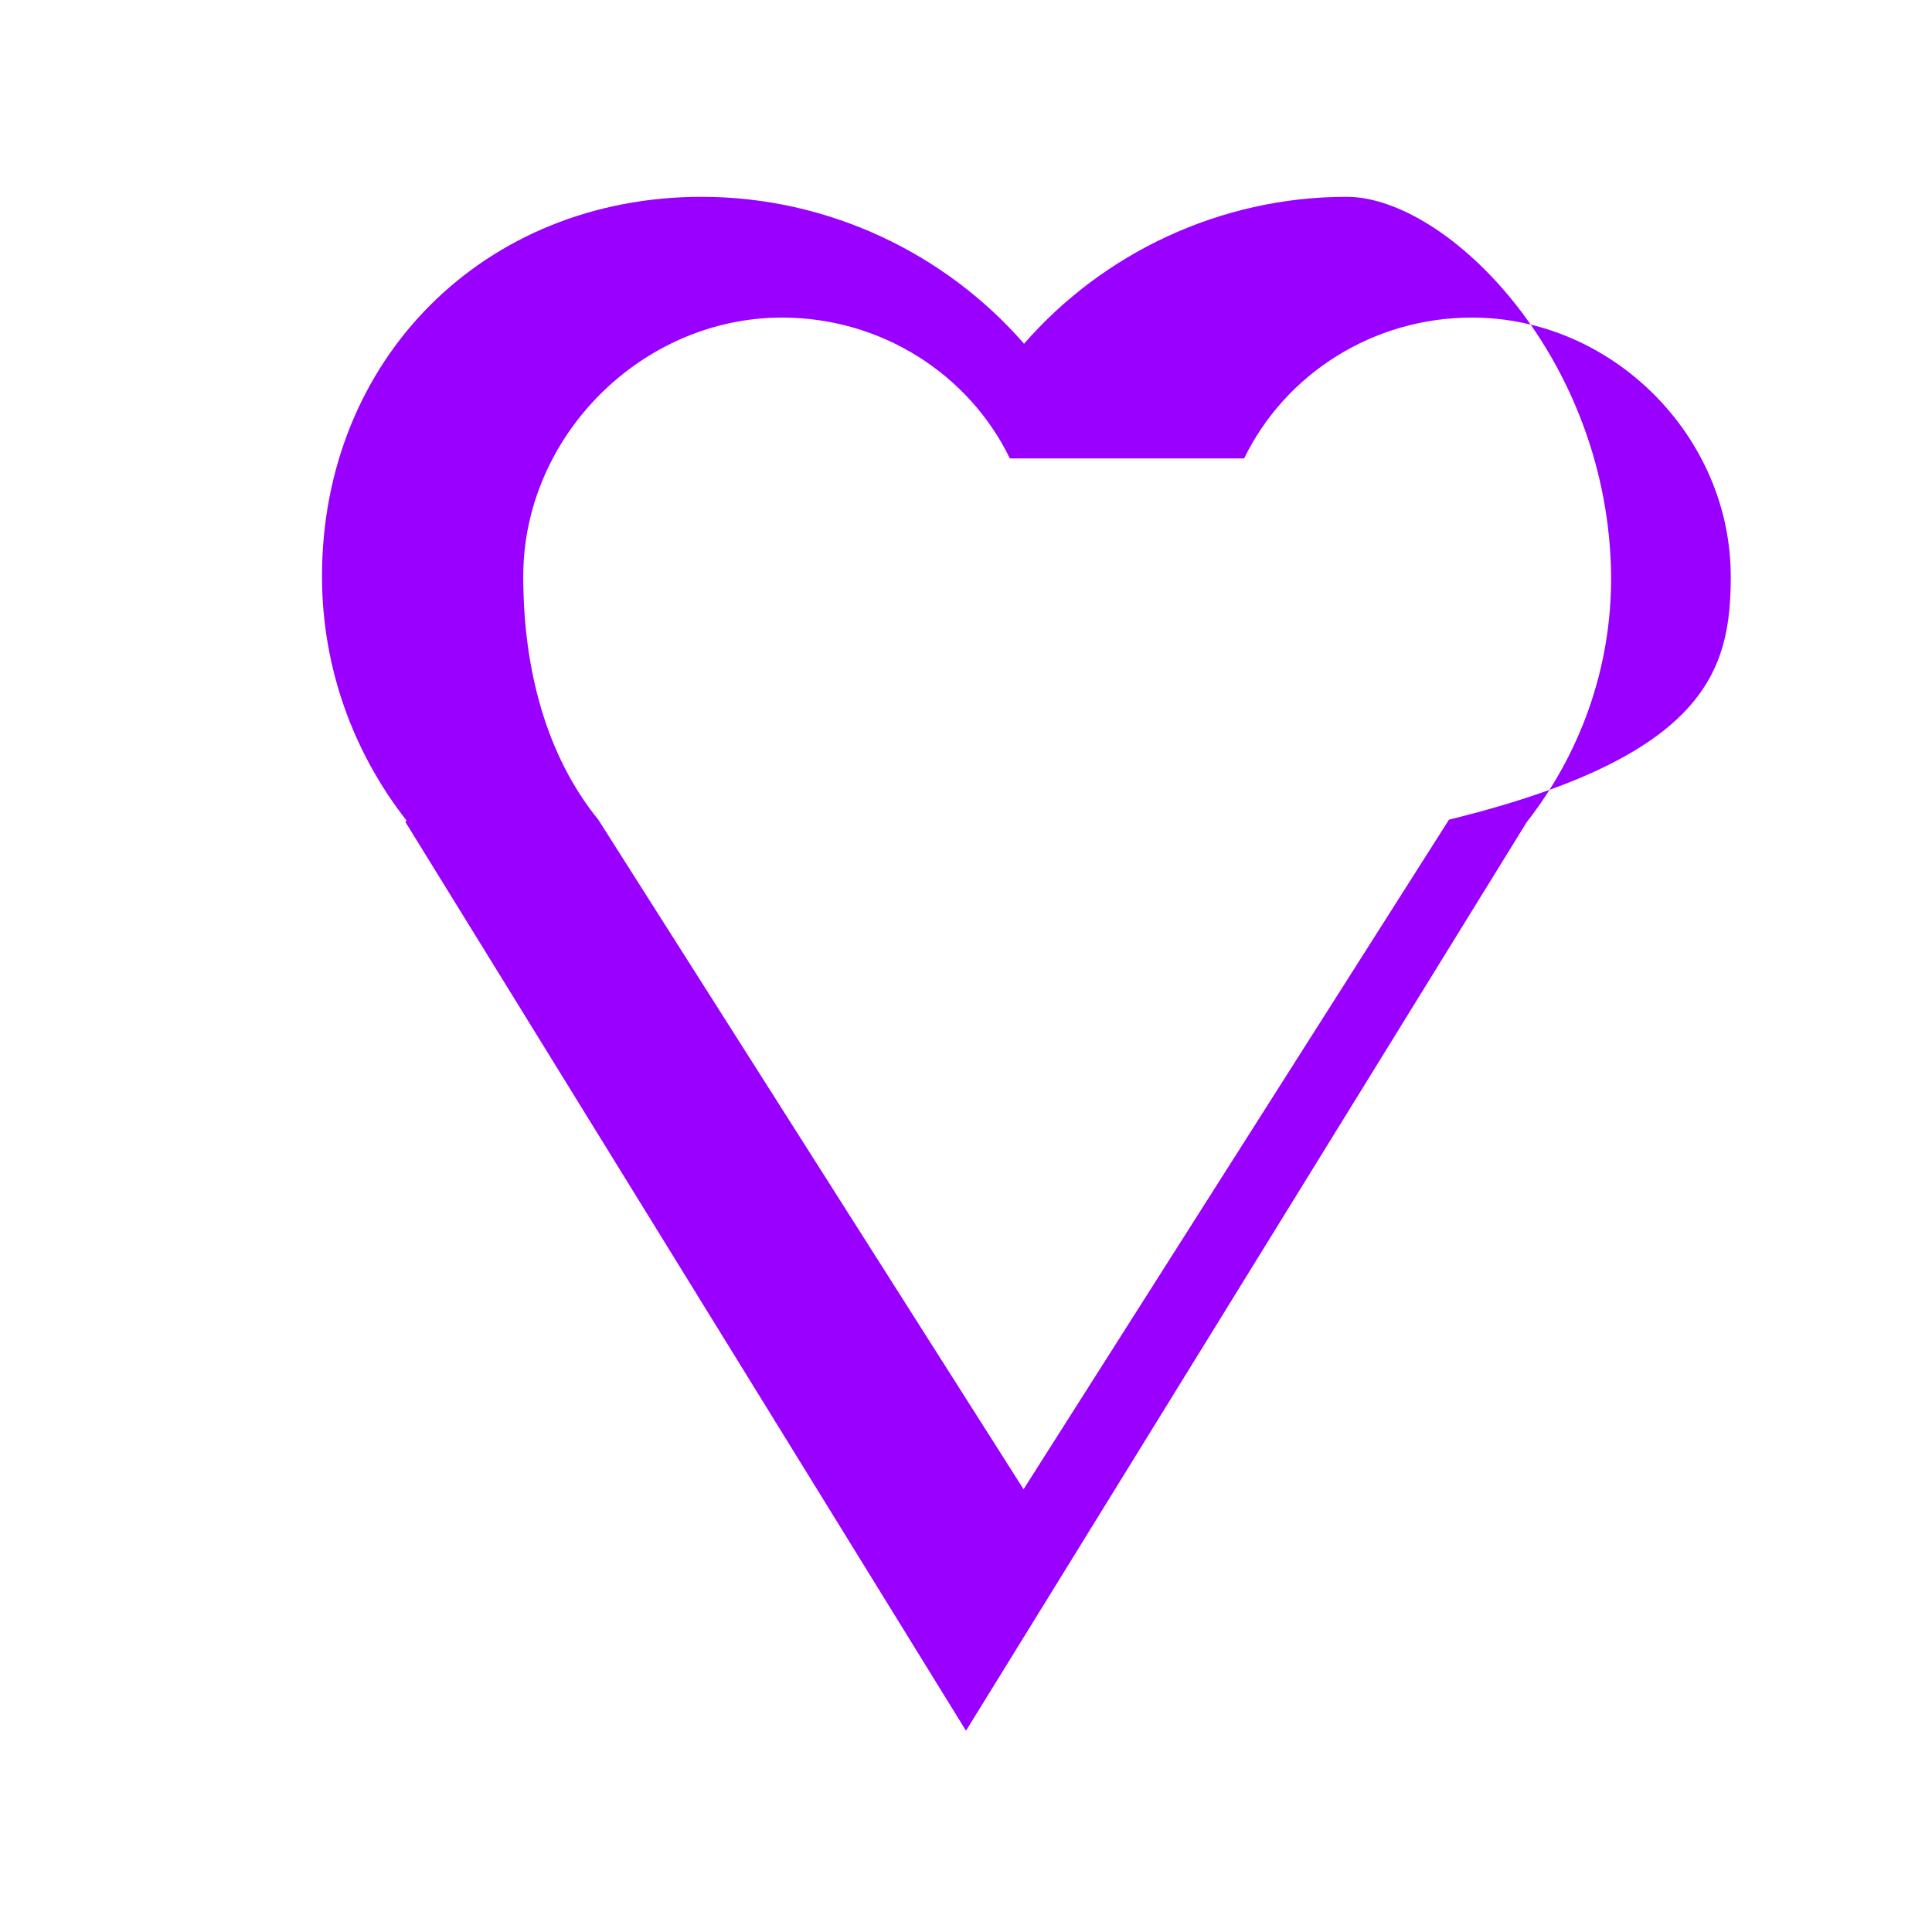 <svg xmlns="http://www.w3.org/2000/svg" viewBox="0 0 24 24" fill="#9900FF" width="50px" height="50px">
    <path d="M16.728,2.445c-1.58,0-3.033,0.707-4.007,1.825C11.748,3.152,10.295,2.445,8.715,2.445C6.015,2.445,4,4.46,4,7.16
        c0,1.134,0.389,2.188,1.05,3.033l-0.014,0.018L12,21.5l6.964-11.285c0.661-0.845,1.05-1.9,1.05-3.033
        C20,4.46,17.985,2.445,16.728,2.445z M18,10.182L12.715,18.5l-5.283-8.318C6.792,9.395,6.5,8.324,6.5,7.16
        c0-1.742,1.473-3.215,3.215-3.215c1.23,0,2.32,0.7,2.83,1.75h2.91c0.51-1.05,1.6-1.75,2.83-1.75
        c1.742,0,3.215,1.473,3.215,3.215C21.5,8.324,21.208,9.395,18,10.182z"/>
</svg>